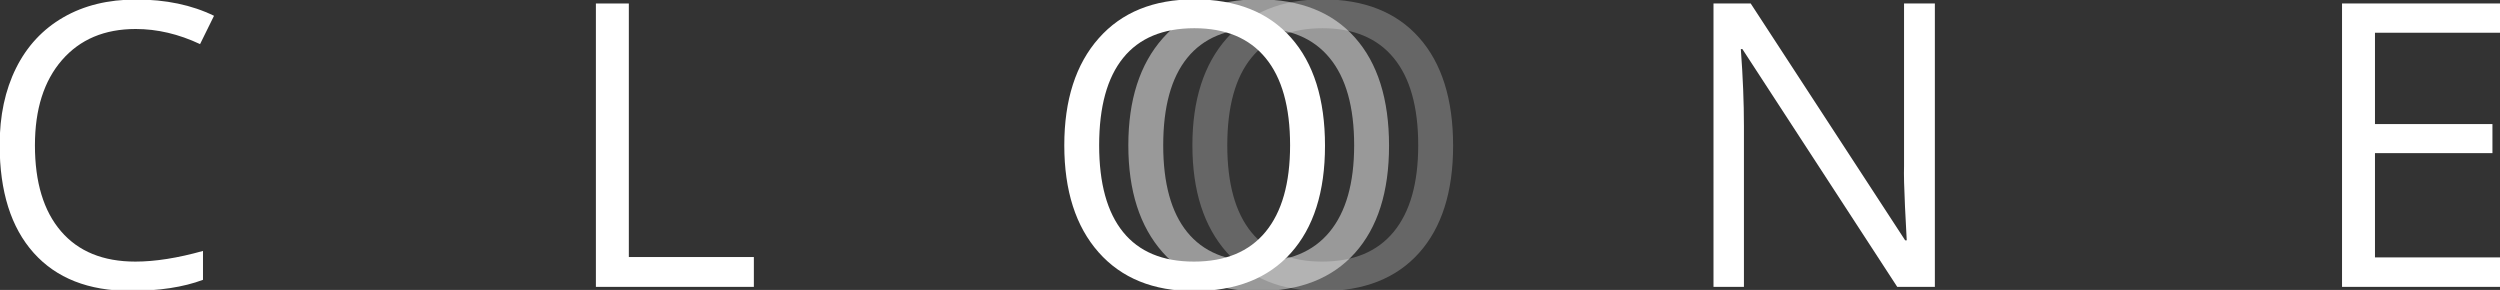 <?xml version="1.0" encoding="utf-8"?>
<!-- Generator: Adobe Illustrator 23.0.3, SVG Export Plug-In . SVG Version: 6.00 Build 0)  -->
<svg version="1.1" id="Layer_1" xmlns="http://www.w3.org/2000/svg" xmlns:xlink="http://www.w3.org/1999/xlink" x="0px" y="0px"
	 viewBox="0 0 1095 127" style="enable-background:new 0 0 1095 127;" xml:space="preserve">
<rect x="0" y="0" width="1095" height="127" fill="#333333" stroke="none"/>
<style type="text/css">
	.st0{opacity:0.25;}
	.st1{fill:#FFFFFF;}
	.st2{opacity:0.5;}
</style>
<g class="st0">
	<path class="st1" d="M522.27,63.64c0-19.87,5.02-35.49,15.07-46.86s24.01-17.06,41.9-17.06c18.28,0,32.39,5.59,42.32,16.77
		c9.93,11.18,14.9,26.96,14.9,47.33c0,20.21-4.98,35.87-14.94,46.99s-24.11,16.68-42.45,16.68c-17.83,0-31.75-5.66-41.77-16.98
		C527.28,99.18,522.27,83.56,522.27,63.64z M621.18,63.64c0-16.81-3.58-29.56-10.74-38.25c-7.16-8.69-17.56-13.03-31.2-13.03
		c-13.75,0-24.14,4.33-31.16,12.99c-7.02,8.66-10.53,21.42-10.53,38.29c0,16.7,3.49,29.36,10.48,37.99s17.33,12.95,31.03,12.95
		c13.75,0,24.21-4.34,31.37-13.03C617.6,92.85,621.18,80.22,621.18,63.64z"/>
</g>
<g class="st2">
	<path class="st1" d="M494.21,63.64c0-19.87,5.02-35.49,15.07-46.86s24.01-17.06,41.9-17.06c18.28,0,32.39,5.59,42.32,16.77
		c9.93,11.18,14.9,26.96,14.9,47.33c0,20.21-4.98,35.87-14.94,46.99s-24.11,16.68-42.45,16.68c-17.83,0-31.75-5.66-41.77-16.98
		C499.22,99.18,494.21,83.56,494.21,63.64z M593.12,63.64c0-16.81-3.58-29.56-10.74-38.25c-7.16-8.69-17.56-13.03-31.2-13.03
		c-13.75,0-24.14,4.33-31.16,12.99c-7.02,8.66-10.53,21.42-10.53,38.29c0,16.7,3.49,29.36,10.48,37.99s17.33,12.95,31.03,12.95
		c13.75,0,24.21-4.34,31.37-13.03C589.54,92.85,593.12,80.22,593.12,63.64z"/>
</g>
<g>
	<path class="st1" d="M466.16,63.64c0-19.87,5.02-35.49,15.07-46.86c10.05-11.38,24.01-17.06,41.9-17.06
		c18.28,0,32.39,5.59,42.32,16.77s14.9,26.96,14.9,47.33c0,20.21-4.98,35.87-14.94,46.99c-9.96,11.12-24.11,16.68-42.45,16.68
		c-17.83,0-31.75-5.66-41.77-16.98C471.17,99.18,466.16,83.56,466.16,63.64z M565.06,63.64c0-16.81-3.58-29.56-10.74-38.25
		s-17.56-13.03-31.2-13.03c-13.75,0-24.14,4.33-31.16,12.99c-7.02,8.66-10.53,21.42-10.53,38.29c0,16.7,3.49,29.36,10.48,37.99
		c6.99,8.63,17.33,12.95,31.03,12.95c13.75,0,24.21-4.34,31.37-13.03S565.06,80.22,565.06,63.64z"/>
</g>
<g>
	<path class="st1" d="M59.44,12.7c-13.64,0-24.41,4.54-32.3,13.63S15.3,47.84,15.3,63.64c0,16.24,3.81,28.79,11.42,37.65
		s18.47,13.29,32.56,13.29c8.66,0,18.54-1.56,29.63-4.67v12.65c-8.6,3.23-19.22,4.84-31.84,4.84c-18.28,0-32.39-5.55-42.32-16.64
		S-0.15,83.9-0.15,63.47c0-12.79,2.39-24,7.17-33.62S18.71,12.81,27.73,7.6s19.65-7.81,31.88-7.81c13.02,0,24.39,2.38,34.13,7.13
		l-6.11,12.4C78.24,14.9,68.84,12.7,59.44,12.7z"/>
</g>
<g>
	<path class="st1" d="M261,125.65V1.53h14.43v111.05h54.76v13.07H261z"/>
</g>
<g>
	<path class="st1" d="M847.46,125.65h-16.47L763.16,21.48h-0.68c0.91,12.23,1.36,23.43,1.36,33.62v70.55h-13.33V1.53h16.3
		l67.66,103.75h0.68c-0.11-1.53-0.37-6.44-0.76-14.73s-0.54-14.22-0.42-17.79V1.53h13.5V125.65z"/>
</g>
<g>
	<path class="st1" d="M1095,125.65h-69.19V1.53H1095v12.82h-54.76v39.99h51.45v12.73h-51.45v45.68H1095V125.65z"/>
</g>
</svg>

